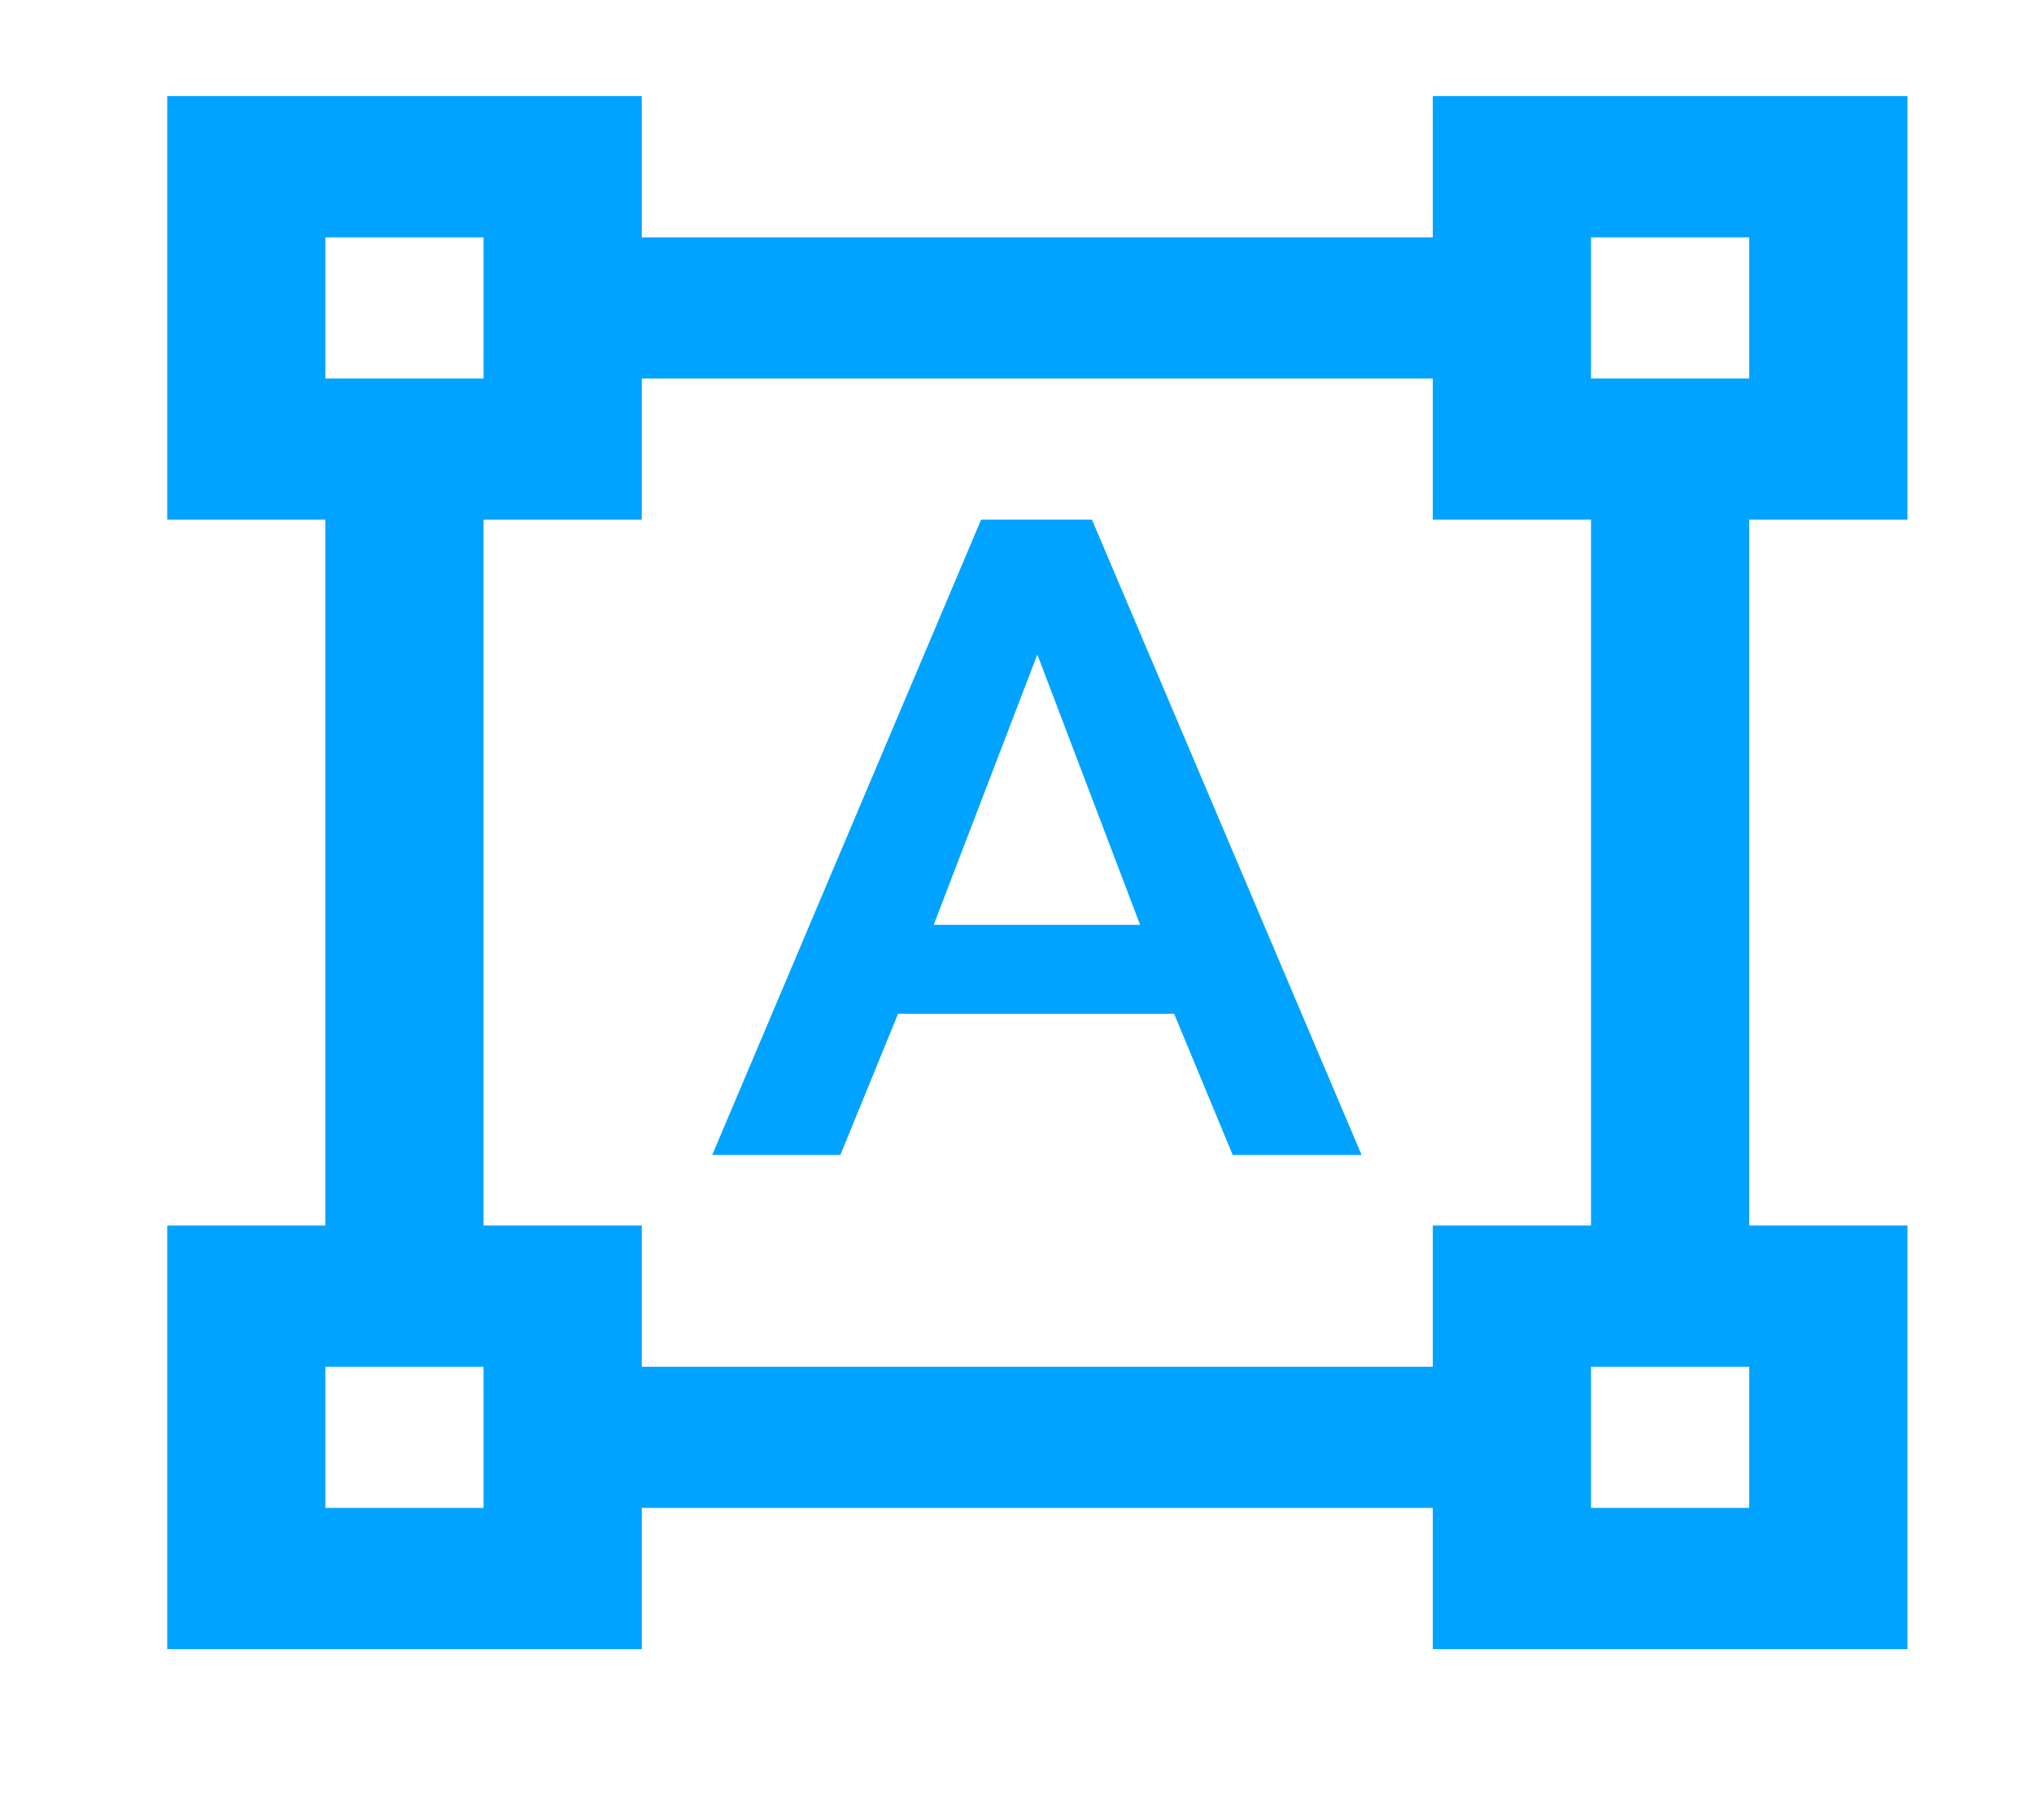 <svg width="19" height="17" viewBox="0 0 19 17" fill="none" xmlns="http://www.w3.org/2000/svg">
<g clip-path="url(#clip0_7_473)">
<path d="M17.818 4.854V0.898H13.384V2.217H5.995V0.898H1.562V4.854H3.039V11.448H1.562V15.405H5.995V14.086H13.384V15.405H17.818V11.448H16.34V4.854H17.818ZM3.039 2.217H4.517V3.536H3.039V2.217ZM4.517 14.086H3.039V12.767H4.517V14.086ZM13.384 12.767H5.995V11.448H4.517V4.854H5.995V3.536H13.384V4.854H14.862V11.448H13.384V12.767ZM16.34 14.086H14.862V12.767H16.34V14.086ZM14.862 3.536V2.217H16.34V3.536H14.862ZM10.968 9.47H8.389L7.85 10.789H6.653L9.165 4.854H10.2L12.719 10.789H11.515L10.968 9.47V9.47ZM8.722 8.639H10.65L9.69 6.114L8.722 8.639V8.639Z" fill="#00A3FF"/>
</g>
<defs>
<clipPath id="clip0_7_473">
<rect width="17.734" height="15.826" fill="white" transform="translate(0.823 0.239)"/>
</clipPath>
</defs>
</svg>
